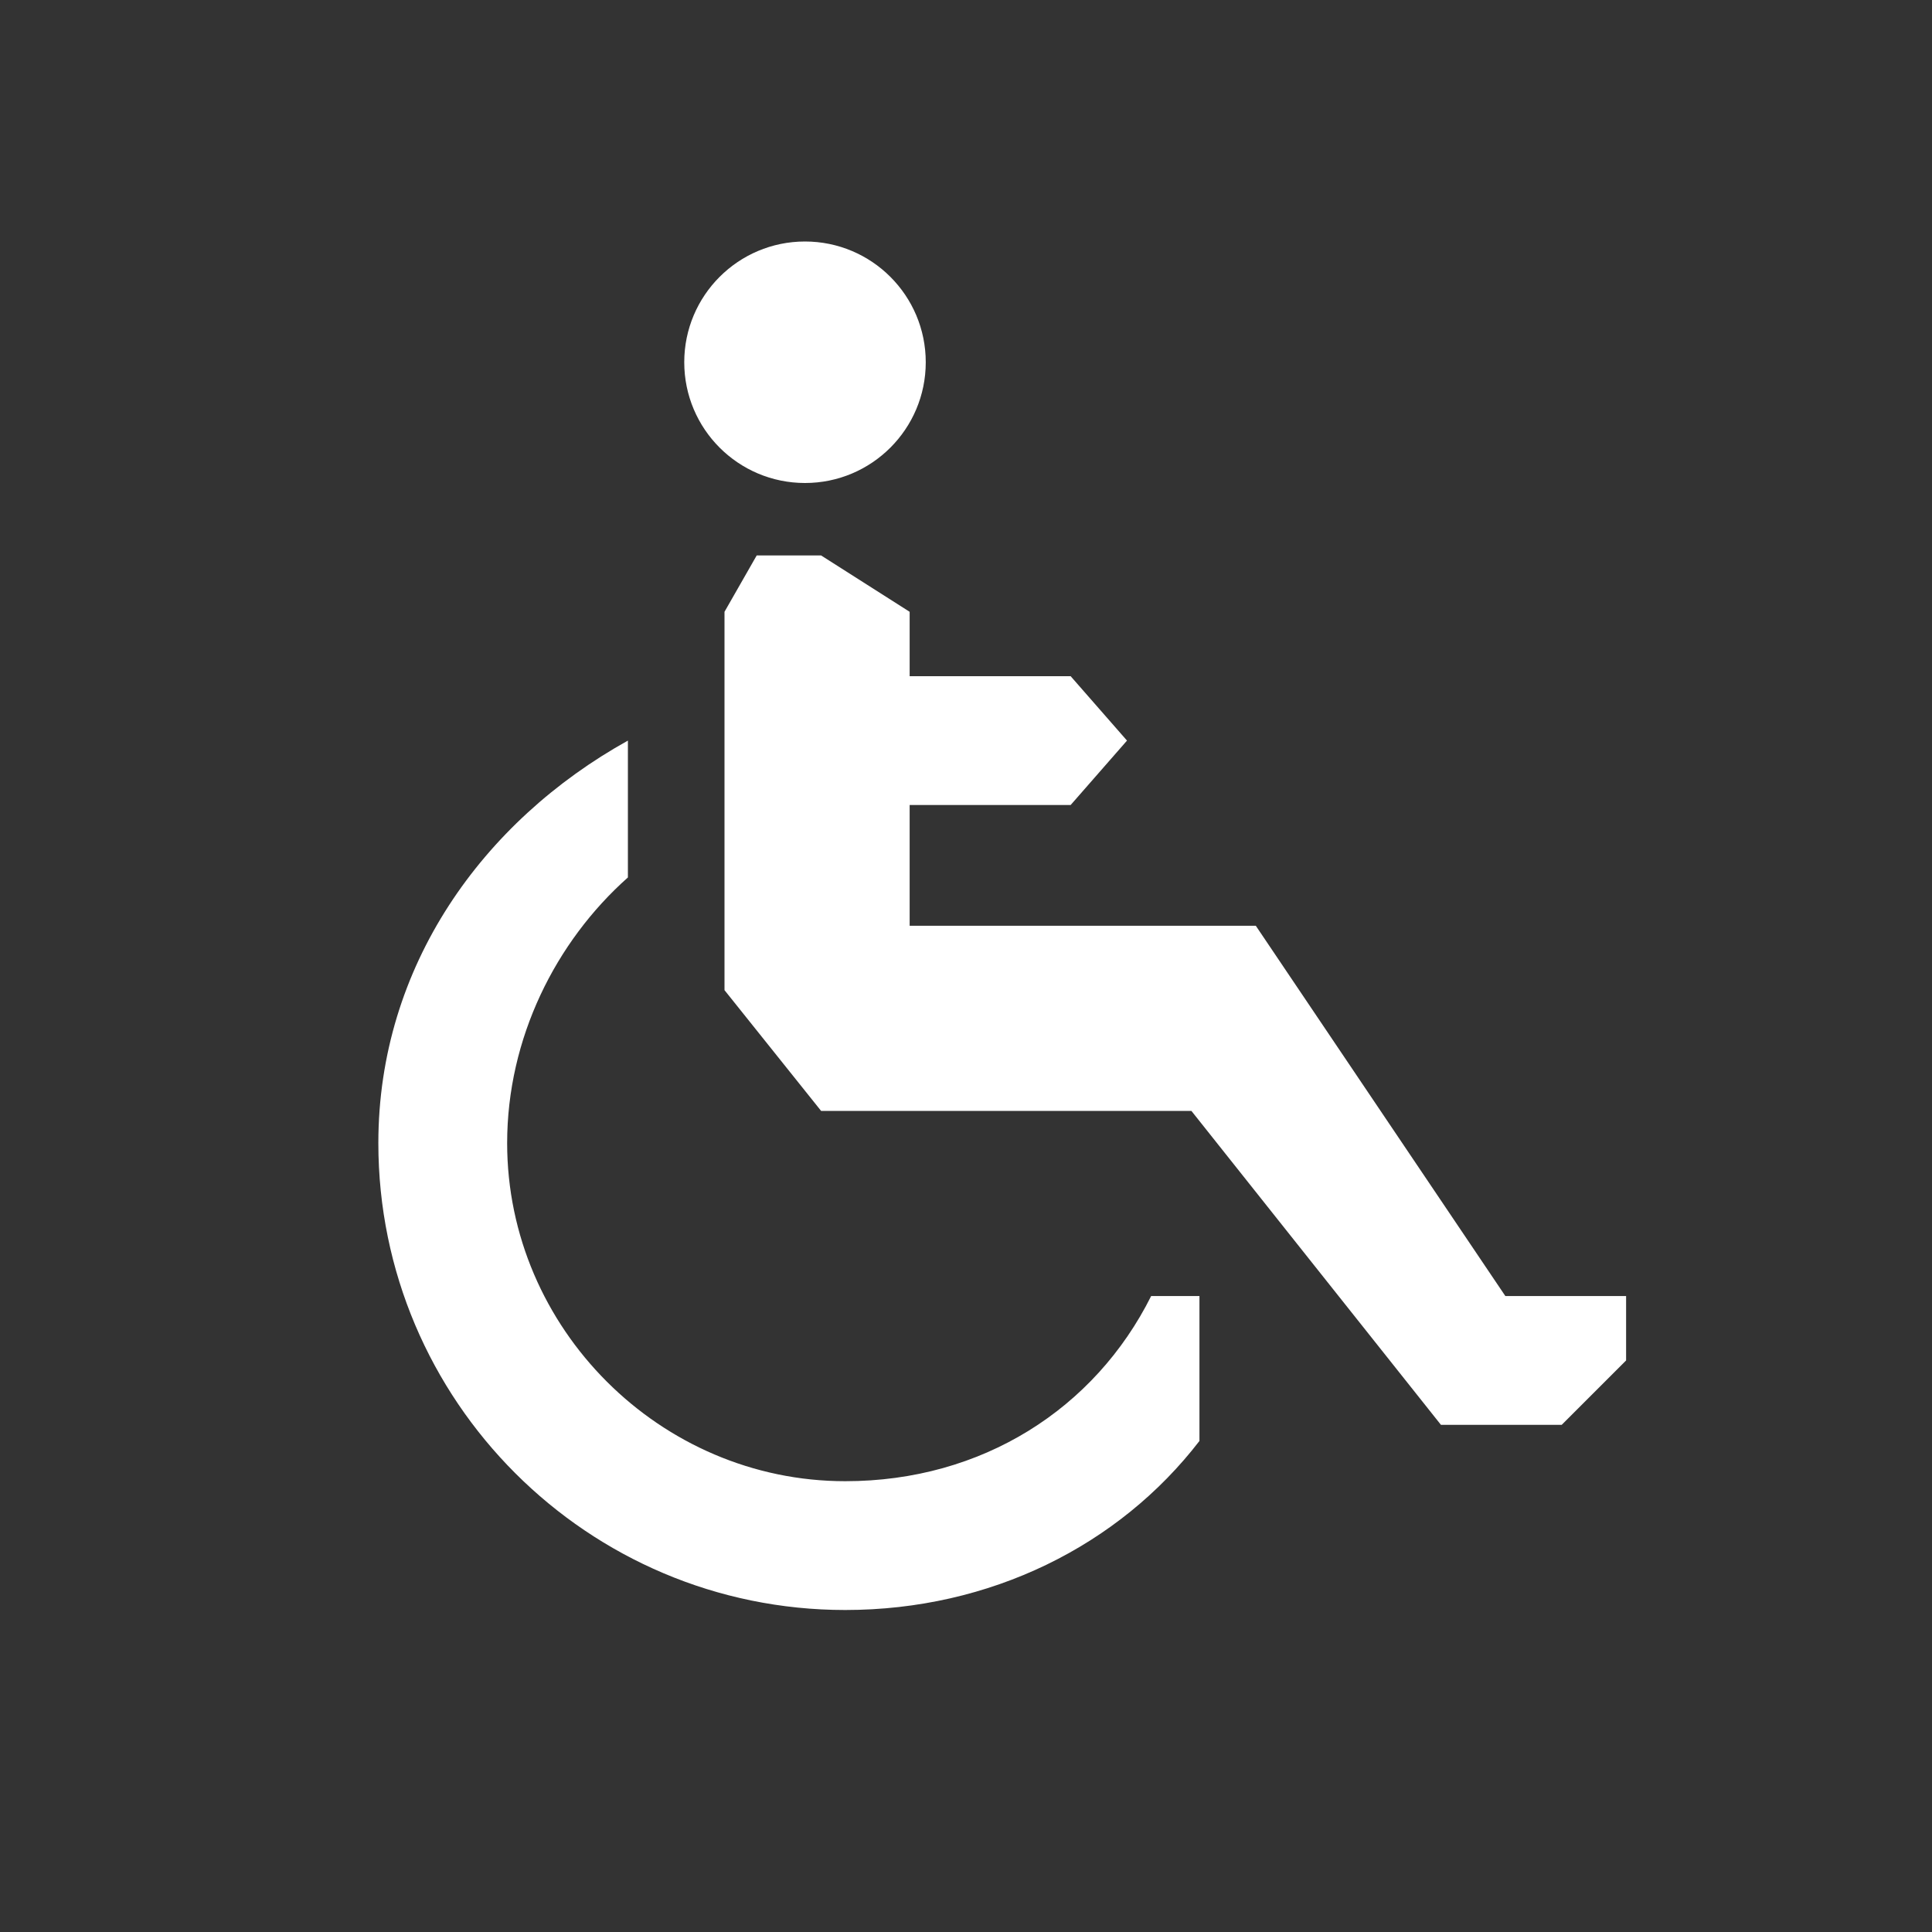 <?xml version="1.0" encoding="utf-8"?>
<!-- Generator: Adobe Illustrator 21.1.0, SVG Export Plug-In . SVG Version: 6.00 Build 0)  -->
<svg version="1.1" id="Layer_1" xmlns="http://www.w3.org/2000/svg" xmlns:xlink="http://www.w3.org/1999/xlink" x="0px" y="0px"
	 width="24px" height="24px" viewBox="0 0 24 24" enable-background="new 0 0 24 24" xml:space="preserve">
<rect x="0" y="0" width="24" height="24" fill="#333333" stroke="none"/>
<polygon fill="#FFFFFF" points="19.4,16.1 18.7,16.1 15.6,11.5 11.3,11.5 11.3,10 13.3,10 14,9.2 13.3,8.4 11.3,8.4 11.3,7.6 
	10.2,6.9 9.4,6.9 9,7.6 9,12.3 10.2,13.8 14.8,13.8 17.9,17.7 19.4,17.7 20.2,16.9 20.2,16.1 "/>
<path fill="#FFFFFF" d="M14.3,16.1c-0.7,1.4-2.1,2.3-3.8,2.3c-2.3,0-4.2-1.9-4.2-4.2c0-1.3,0.6-2.5,1.5-3.3V9.2
	c-1.8,1-3.1,2.8-3.1,5c0,3.2,2.6,5.8,5.8,5.8c1.8,0,3.4-0.8,4.4-2.1v-1.8H14.3z"/>
<circle fill="#FFFFFF" cx="10" cy="4.5" r="1.5"/>
</svg>
